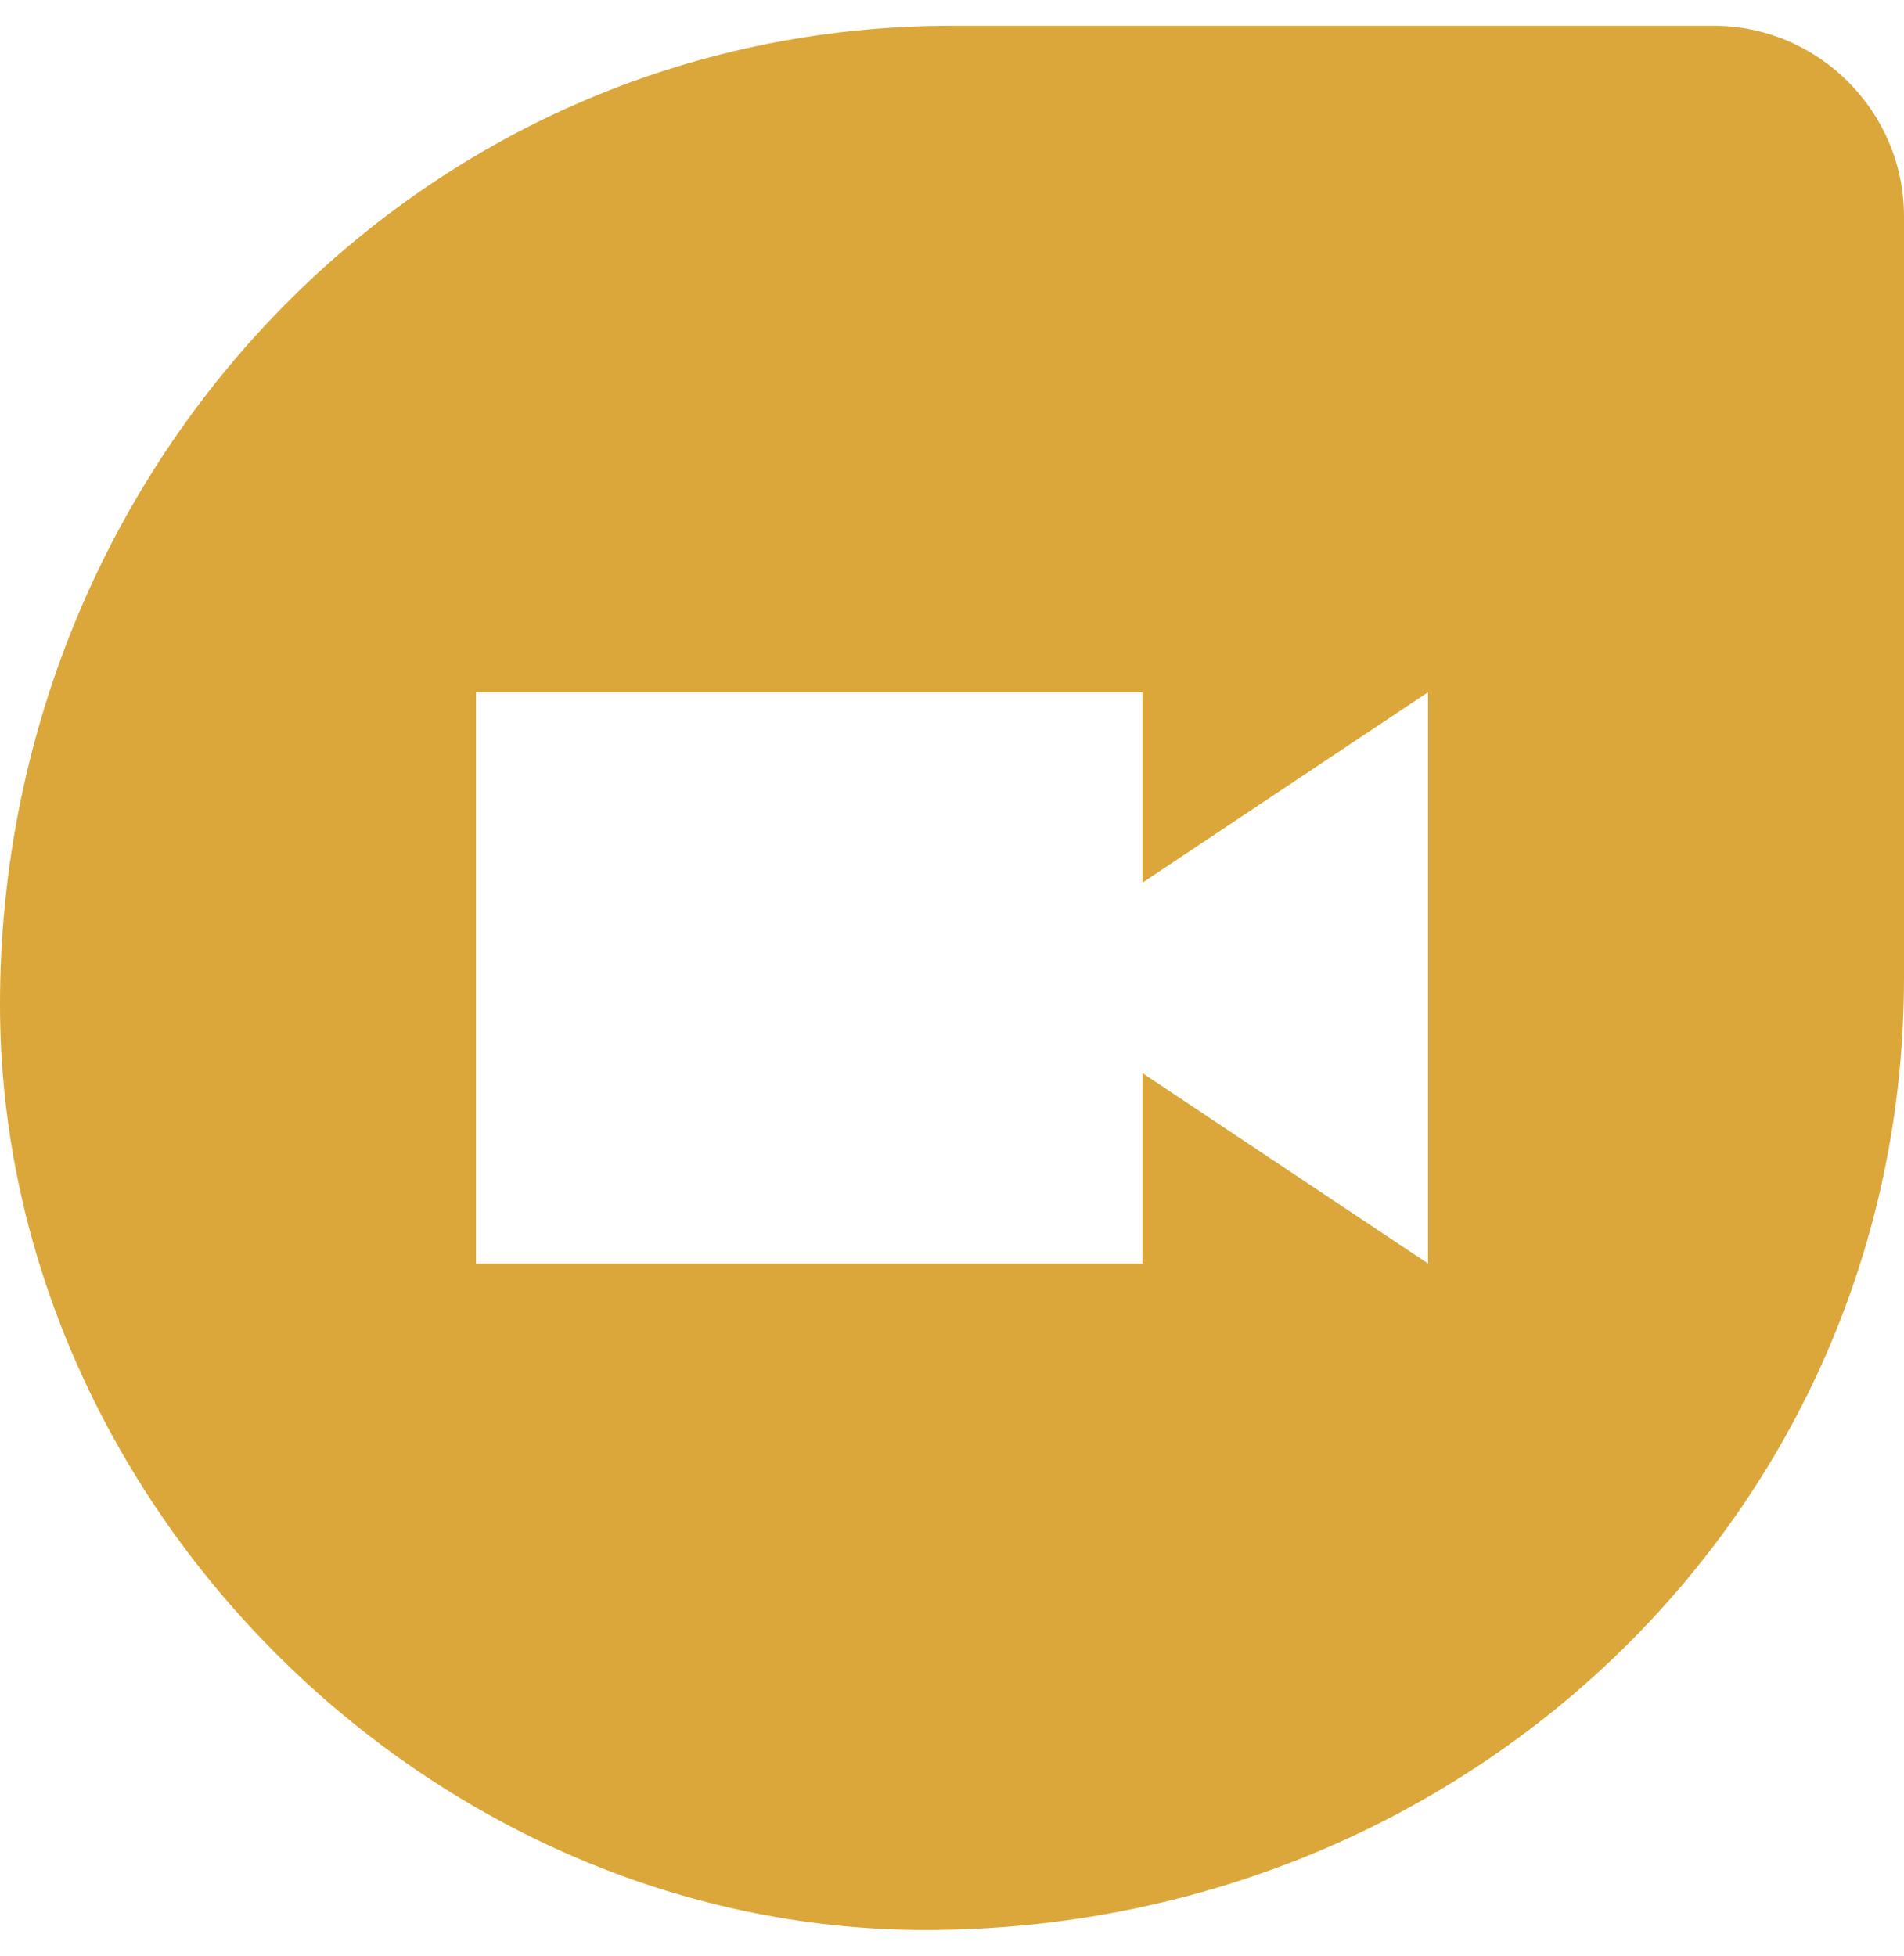 <svg width="37" height="38" viewBox="0 0 37 38" fill="none" xmlns="http://www.w3.org/2000/svg">
<path d="M33.3 0.501H18.5C8.103 0.501 0 9.122 0 19.519C0 29.176 8.306 37.501 17.982 37.501C28.471 37.501 37 29.398 37 19.001V4.201C37 2.166 35.335 0.501 33.3 0.501ZM27.75 24.551L22.2 20.851V24.551H9.25V13.451H22.2V17.151L27.75 13.451V24.551Z" fill="#DBA73B"/>
</svg>
